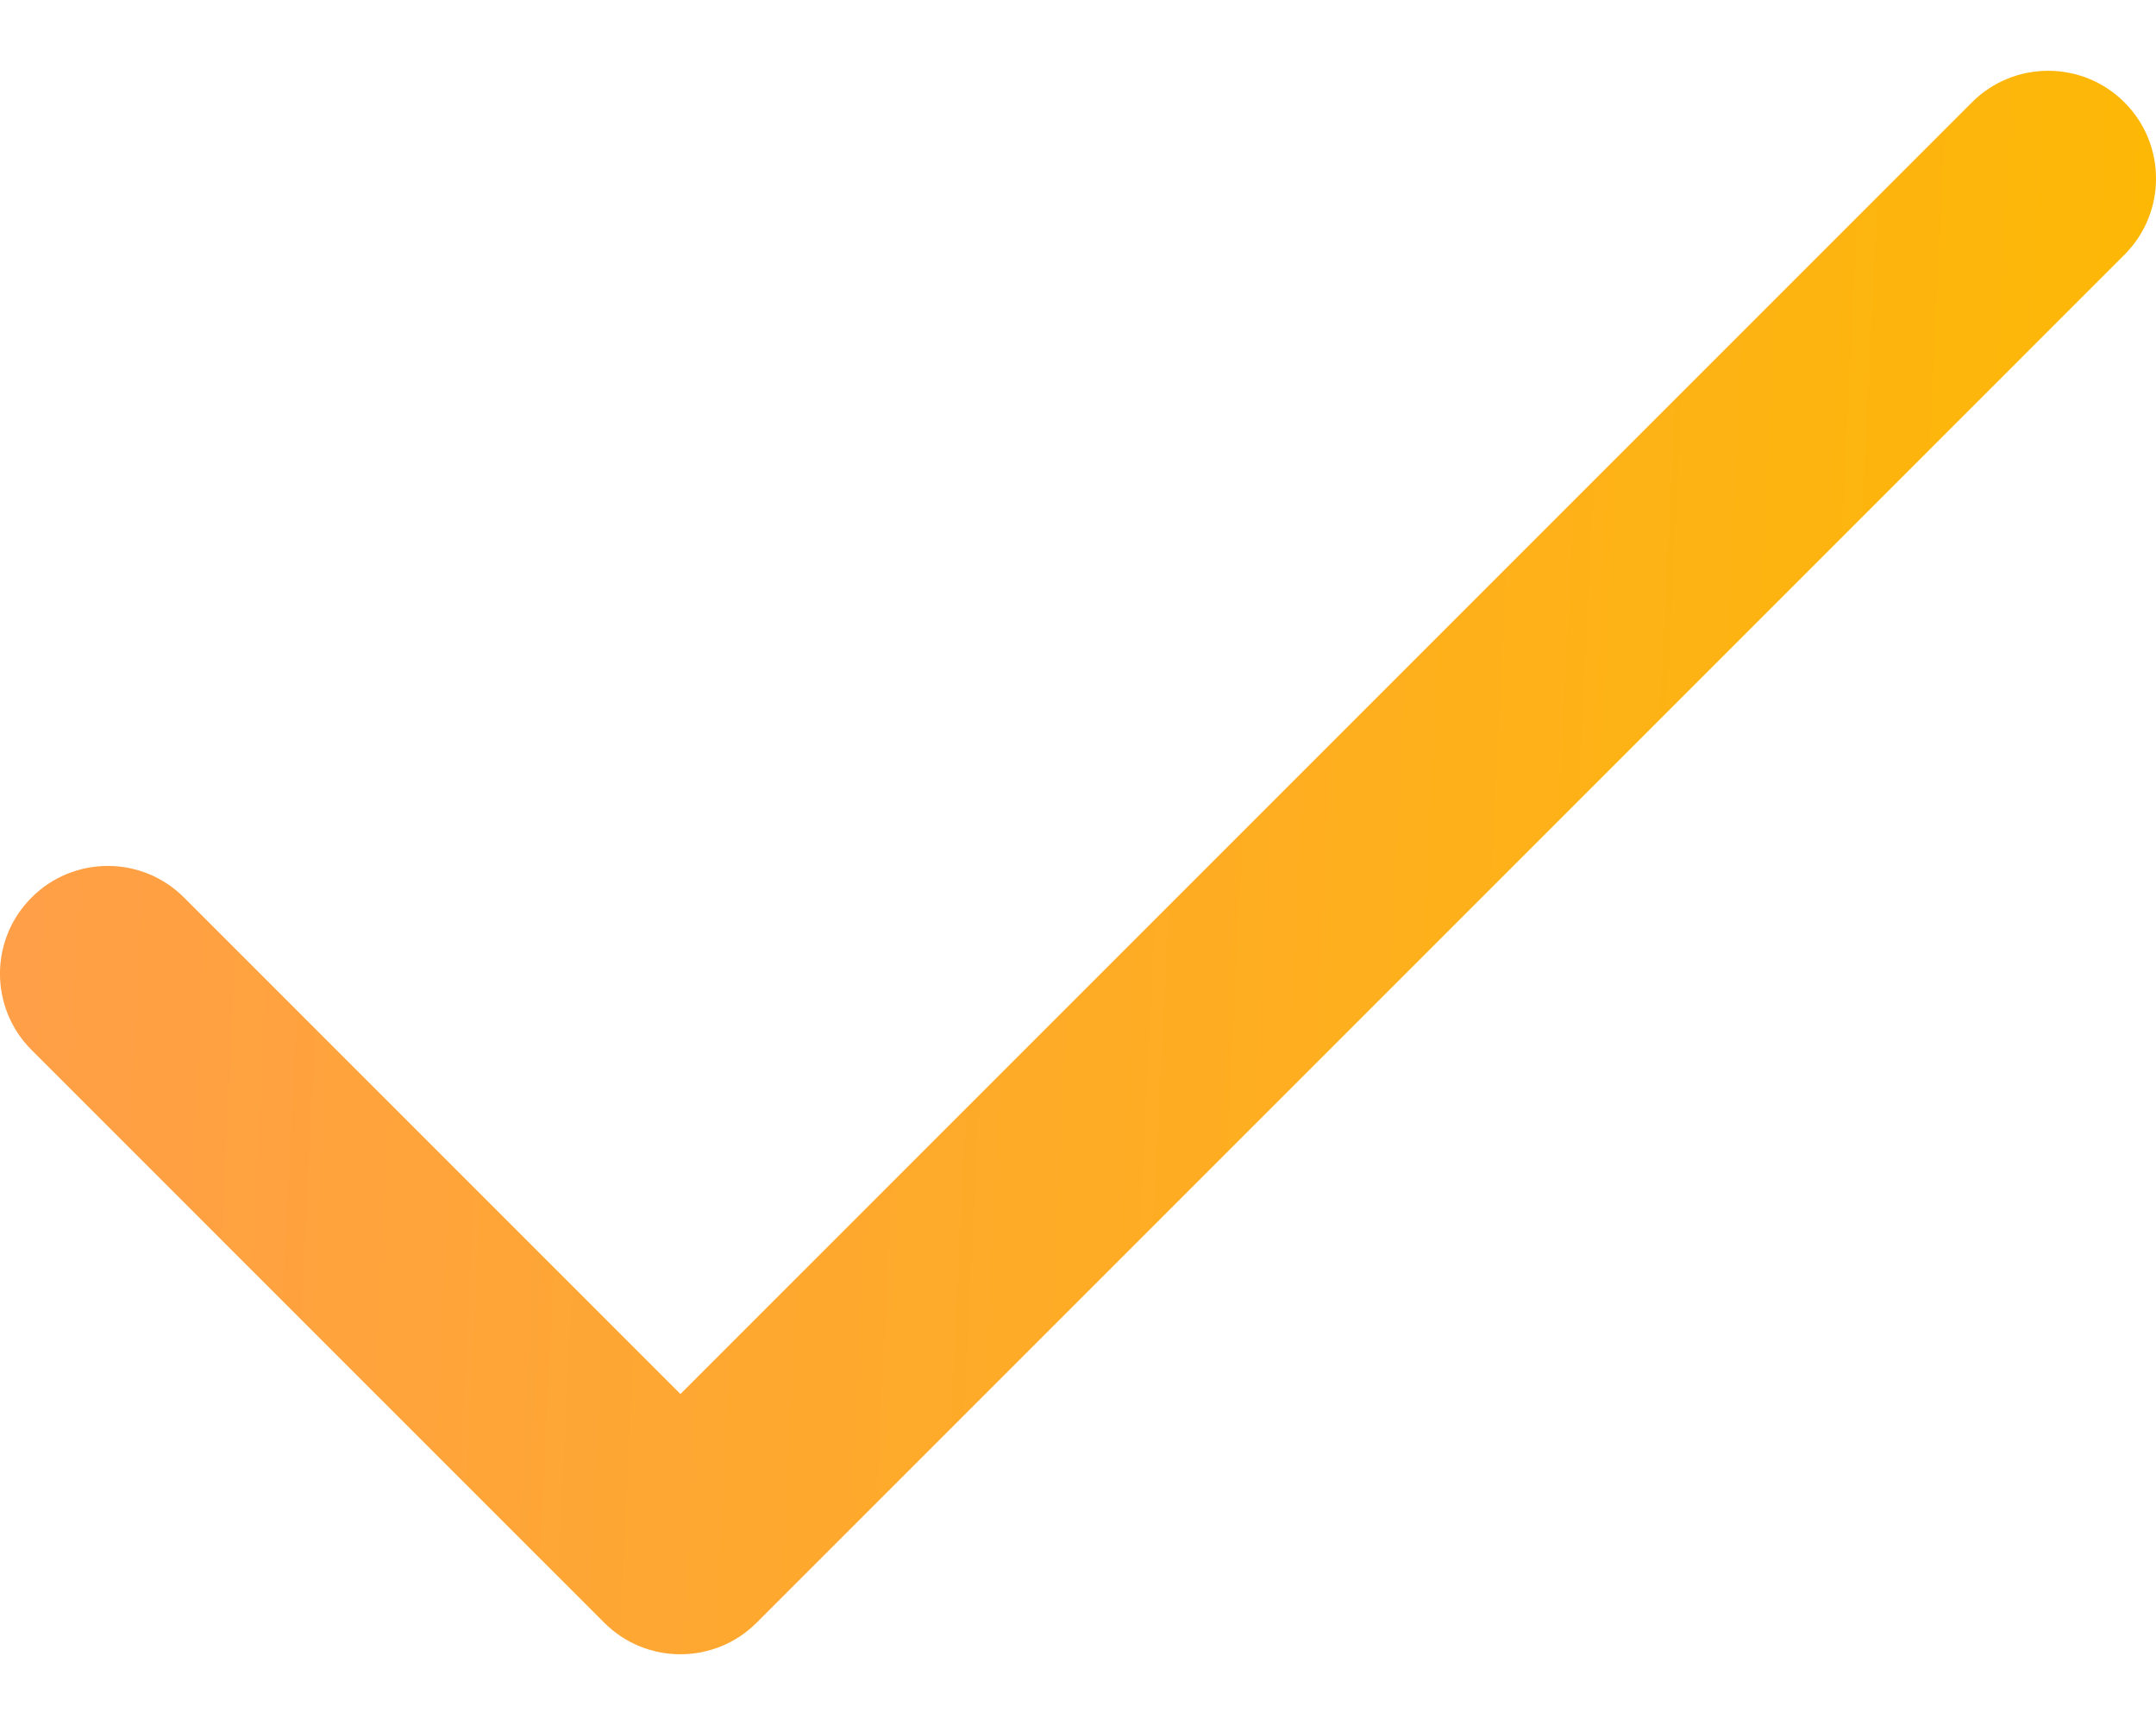 <svg width="20" height="16" viewBox="0 0 20 16" fill="none" xmlns="http://www.w3.org/2000/svg">
  <path d="M19.707 0.949C19.317 0.559 18.683 0.559 18.293 0.949L6.312 12.93L1.707 8.325C1.317 7.934 0.683 7.934 0.293 8.325C-0.098 8.715 -0.098 9.348 0.293 9.739L5.605 15.051C5.996 15.442 6.629 15.441 7.019 15.051L19.707 2.363C20.098 1.973 20.098 1.34 19.707 0.949Z" fill="url(#paint0_linear_165_53)" />
  <defs>
    <linearGradient id="paint0_linear_165_53" x1="0.654" y1="0.656" x2="19.954" y2="1.601" gradientUnits="userSpaceOnUse">
      <stop stop-color="#FF9F47" />
      <stop offset="1" stop-color="#FDB806" />
    </linearGradient>
  </defs>
</svg>